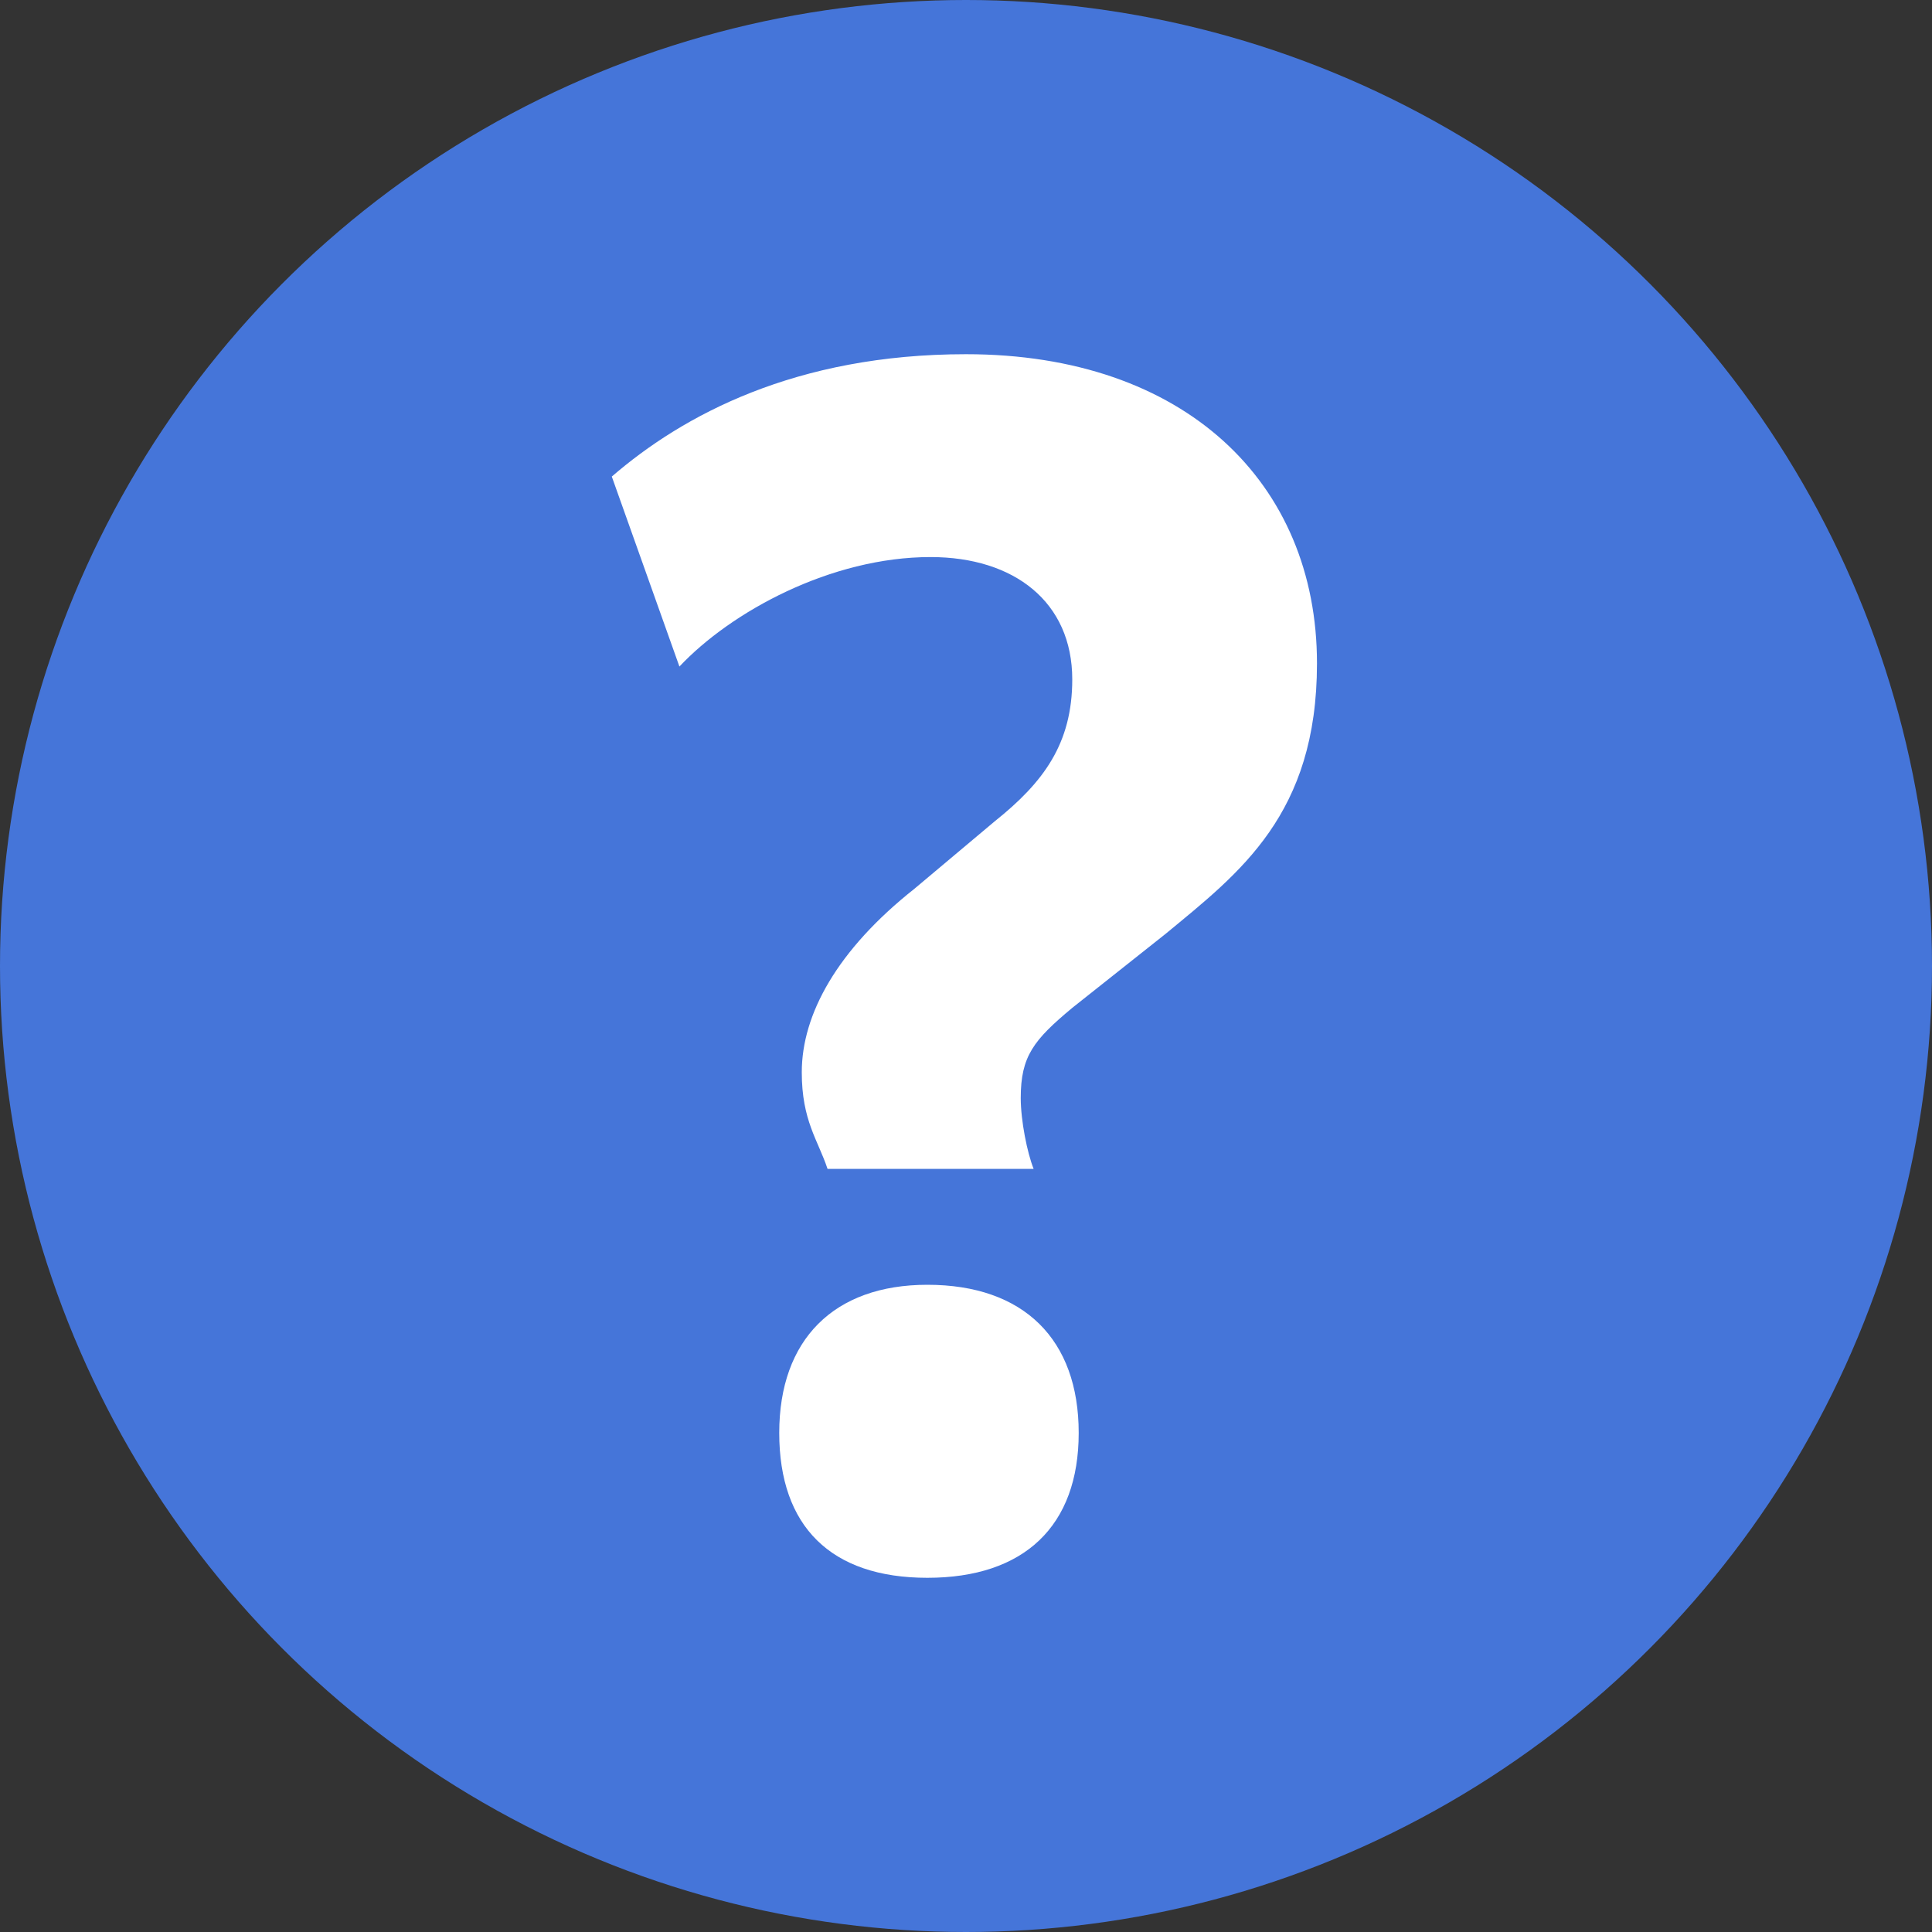 <?xml version="1.0" encoding="utf-8"?>
<!-- Generator: Adobe Illustrator 16.0.4, SVG Export Plug-In . SVG Version: 6.00 Build 0)  -->
<!DOCTYPE svg PUBLIC "-//W3C//DTD SVG 1.1//EN" "http://www.w3.org/Graphics/SVG/1.1/DTD/svg11.dtd">
<svg version="1.1" id="_x28__x3F__x29_" xmlns="http://www.w3.org/2000/svg" xmlns:xlink="http://www.w3.org/1999/xlink" x="0px"
	 y="0px" width="60px" height="60px" viewBox="0 0 60 60" style="enable-background:new 0 0 60 60;" xml:space="preserve">
<rect x="0" y="0" width="60" height="60" fill="#333333" stroke="none"/>
<style type="text/css">
<![CDATA[
	.st0{fill:#FFFFFF;}
	.st1{fill:#4575D9;}
]]>
</style>
<circle class="st1" cx="30" cy="30" r="30"/>
<g>
	<path class="st0" d="M25.7,36.3c-0.3-0.9-0.8-1.5-0.8-3c0-1.8,1.1-3.8,3.5-5.7l2.5-2.1c1.5-1.2,2.4-2.4,2.4-4.4
		c0-2.4-1.8-3.8-4.4-3.8c-3.1,0-6.2,1.7-7.8,3.4l-2.1-5.9c2.2-1.9,5.7-3.8,11-3.8c6.8,0,10.9,4,10.9,9.6c0,4.7-2.4,6.5-4.7,8.4
		l-2.9,2.3c-1.2,1-1.6,1.5-1.6,2.8c0,0.7,0.2,1.7,0.4,2.2H25.7z M28.8,39.9c3,0,4.7,1.7,4.7,4.6S31.8,49,28.8,49
		c-3,0-4.6-1.6-4.6-4.5S25.9,39.9,28.8,39.9z"/>
</g>
</svg>
